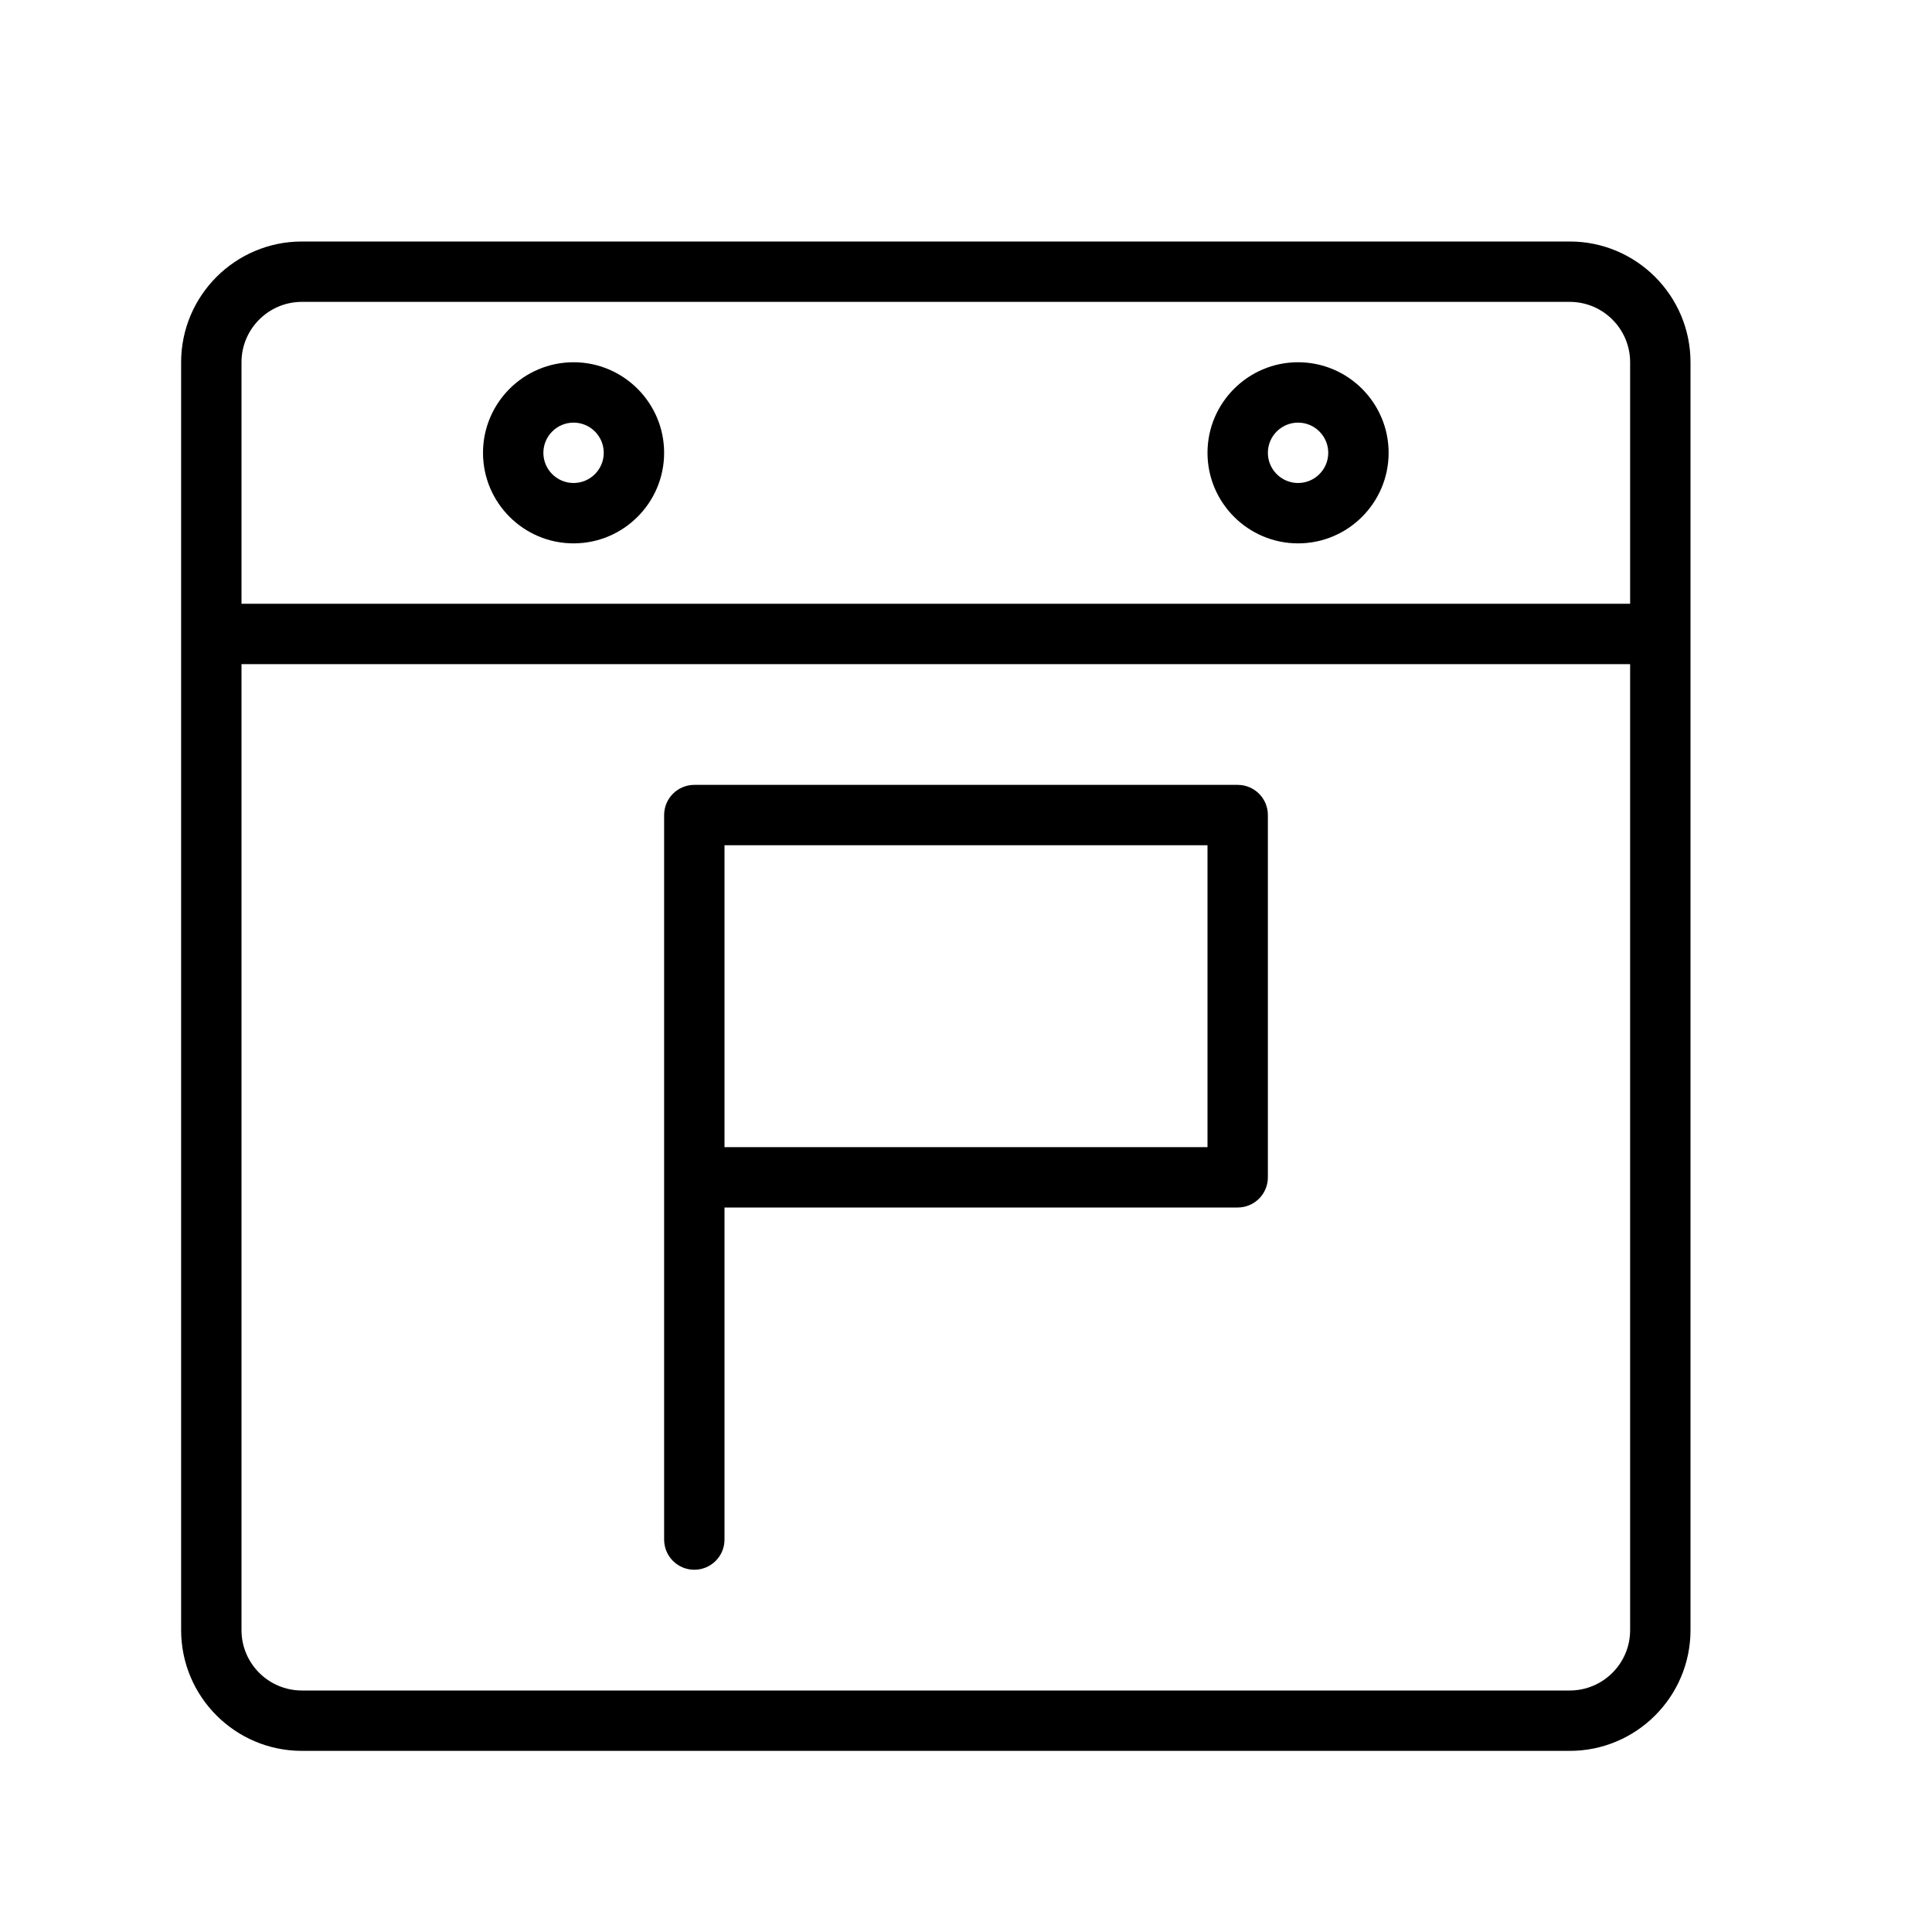 <?xml version="1.0" encoding="UTF-8" standalone="no"?>
<svg width="64px" height="64px" viewBox="0 0 64 64" version="1.1" xmlns="http://www.w3.org/2000/svg" xmlns:xlink="http://www.w3.org/1999/xlink">
    <!-- Generator: Sketch 3.7.2 (28276) - http://www.bohemiancoding.com/sketch -->
    <title>tim-calendar-flag</title>
    <desc>Created with Sketch.</desc>
    <defs></defs>
    <g id="64px-Line" stroke="none" stroke-width="1" fill="none" fill-rule="evenodd">
        <g id="tim-calendar-flag"></g>
        <path d="M52,8 L10,8 C7.794,8 6,9.794 6,12 L6,54 C6,56.206 7.794,58 10,58 L52,58 C54.206,58 56,56.206 56,54 L56,12 C56,9.794 54.206,8 52,8 L52,8 Z M10,10 L52,10 C53.103,10 54,10.897 54,12 L54,20 L8,20 L8,12 C8,10.897 8.897,10 10,10 L10,10 Z M52,56 L10,56 C8.897,56 8,55.103 8,54 L8,22 L54,22 L54,54 C54,55.103 53.103,56 52,56 L52,56 Z" id="Shape" fill="#000000"></path>
        <path d="M19,18 C20.654,18 22,16.654 22,15 C22,13.346 20.654,12 19,12 C17.346,12 16,13.346 16,15 C16,16.654 17.346,18 19,18 L19,18 Z M19,14 C19.551,14 20,14.448 20,15 C20,15.552 19.551,16 19,16 C18.449,16 18,15.552 18,15 C18,14.448 18.449,14 19,14 L19,14 Z" id="Shape" fill="#000000"></path>
        <path d="M43,18 C44.654,18 46,16.654 46,15 C46,13.346 44.654,12 43,12 C41.346,12 40,13.346 40,15 C40,16.654 41.346,18 43,18 L43,18 Z M43,14 C43.551,14 44,14.448 44,15 C44,15.552 43.551,16 43,16 C42.449,16 42,15.552 42,15 C42,14.448 42.449,14 43,14 L43,14 Z" id="Shape" fill="#000000"></path>
        <path d="M41,26 L23,26 C22.448,26 22,26.447 22,27 L22,39 L22,51 C22,51.553 22.448,52 23,52 C23.552,52 24,51.553 24,51 L24,40 L41,40 C41.552,40 42,39.553 42,39 L42,27 C42,26.447 41.552,26 41,26 L41,26 Z M40,38 L24,38 L24,28 L40,28 L40,38 L40,38 Z" id="Shape" fill="#000000"></path>
    </g>
</svg>